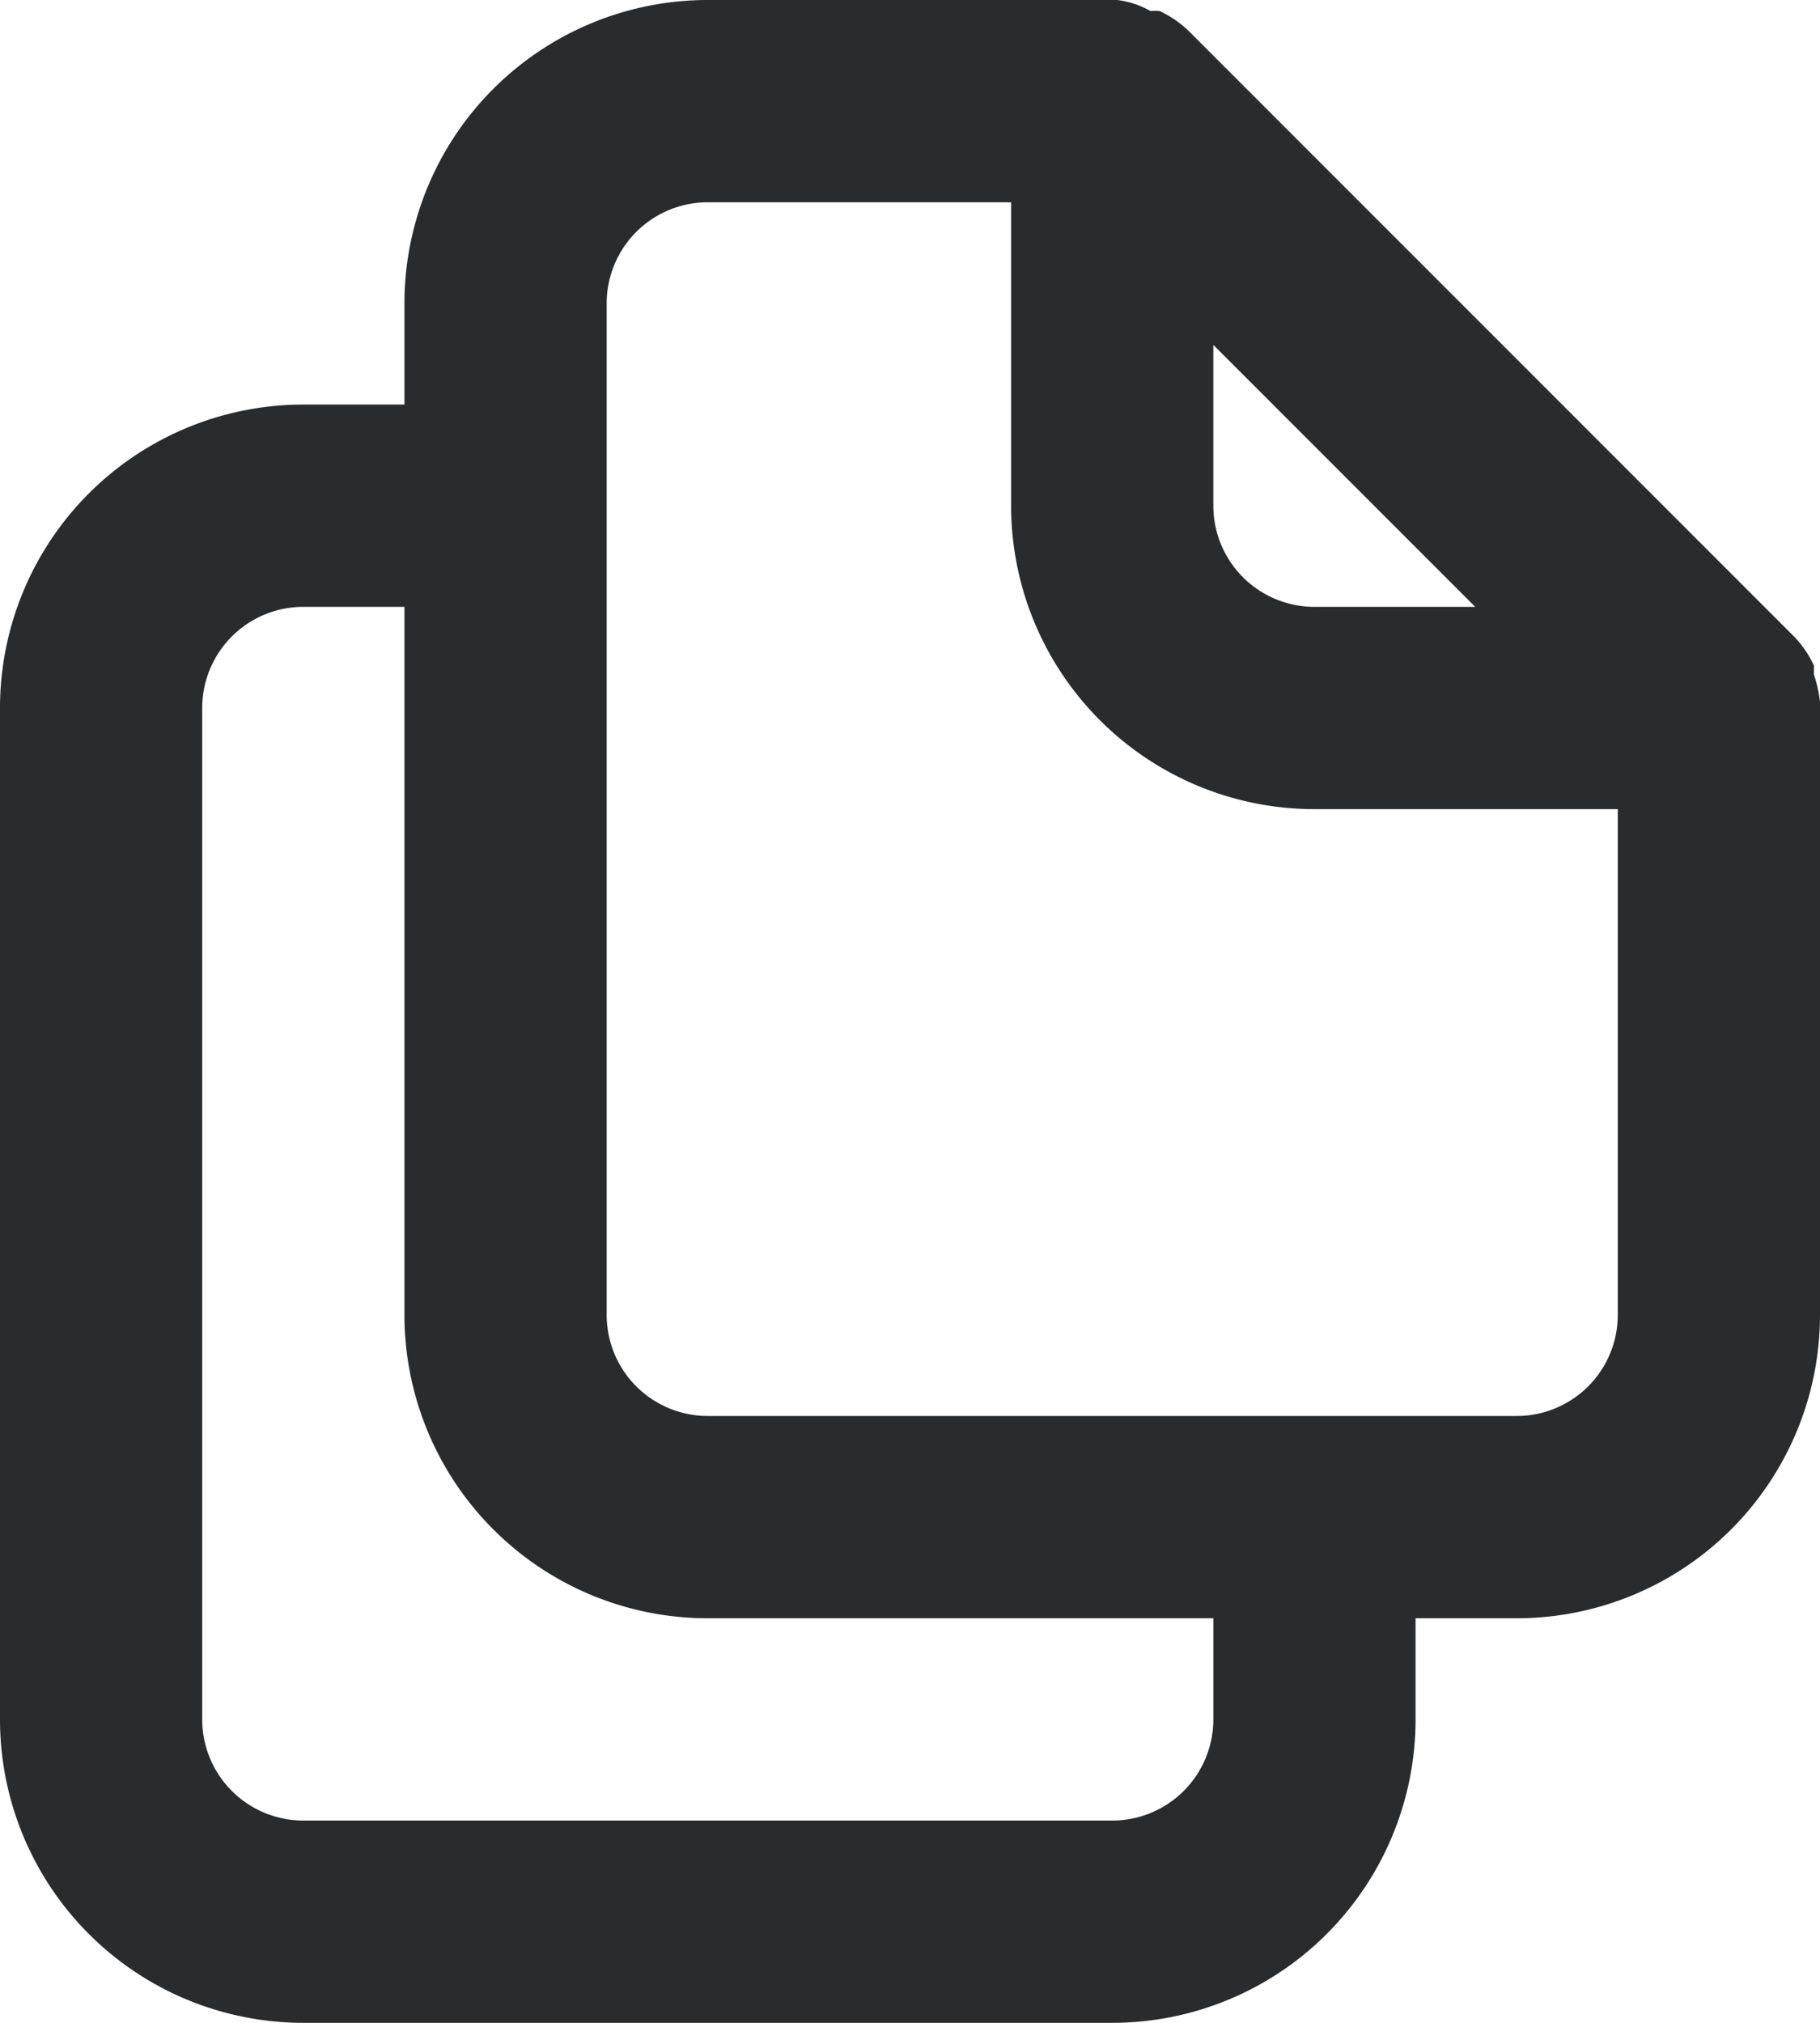 <svg xmlns="http://www.w3.org/2000/svg" width="18" height="20" viewBox="0 0 18 20">
  <path id="Path_1976" data-name="Path 1976" d="M21,8.94a1.317,1.317,0,0,0-.06-.27V8.58a1.065,1.065,0,0,0-.19-.28h0l-6-6h0a1.065,1.065,0,0,0-.28-.19.339.339,0,0,0-.09,0A.882.882,0,0,0,14.05,2H10A3,3,0,0,0,7,5V6H6A3,3,0,0,0,3,9V19a3,3,0,0,0,3,3h8a3,3,0,0,0,3-3V18h1a3,3,0,0,0,3-3V8.94ZM15,5.41,17.59,8H16a1,1,0,0,1-1-1ZM15,19a1,1,0,0,1-1,1H6a1,1,0,0,1-1-1V9A1,1,0,0,1,6,8H7v7a3,3,0,0,0,3,3h5Zm4-4a1,1,0,0,1-1,1H10a1,1,0,0,1-1-1V5a1,1,0,0,1,1-1h3V7a3,3,0,0,0,3,3h3Z" transform="translate(-3 -2)" fill="#2a2b2c"/>
</svg>
